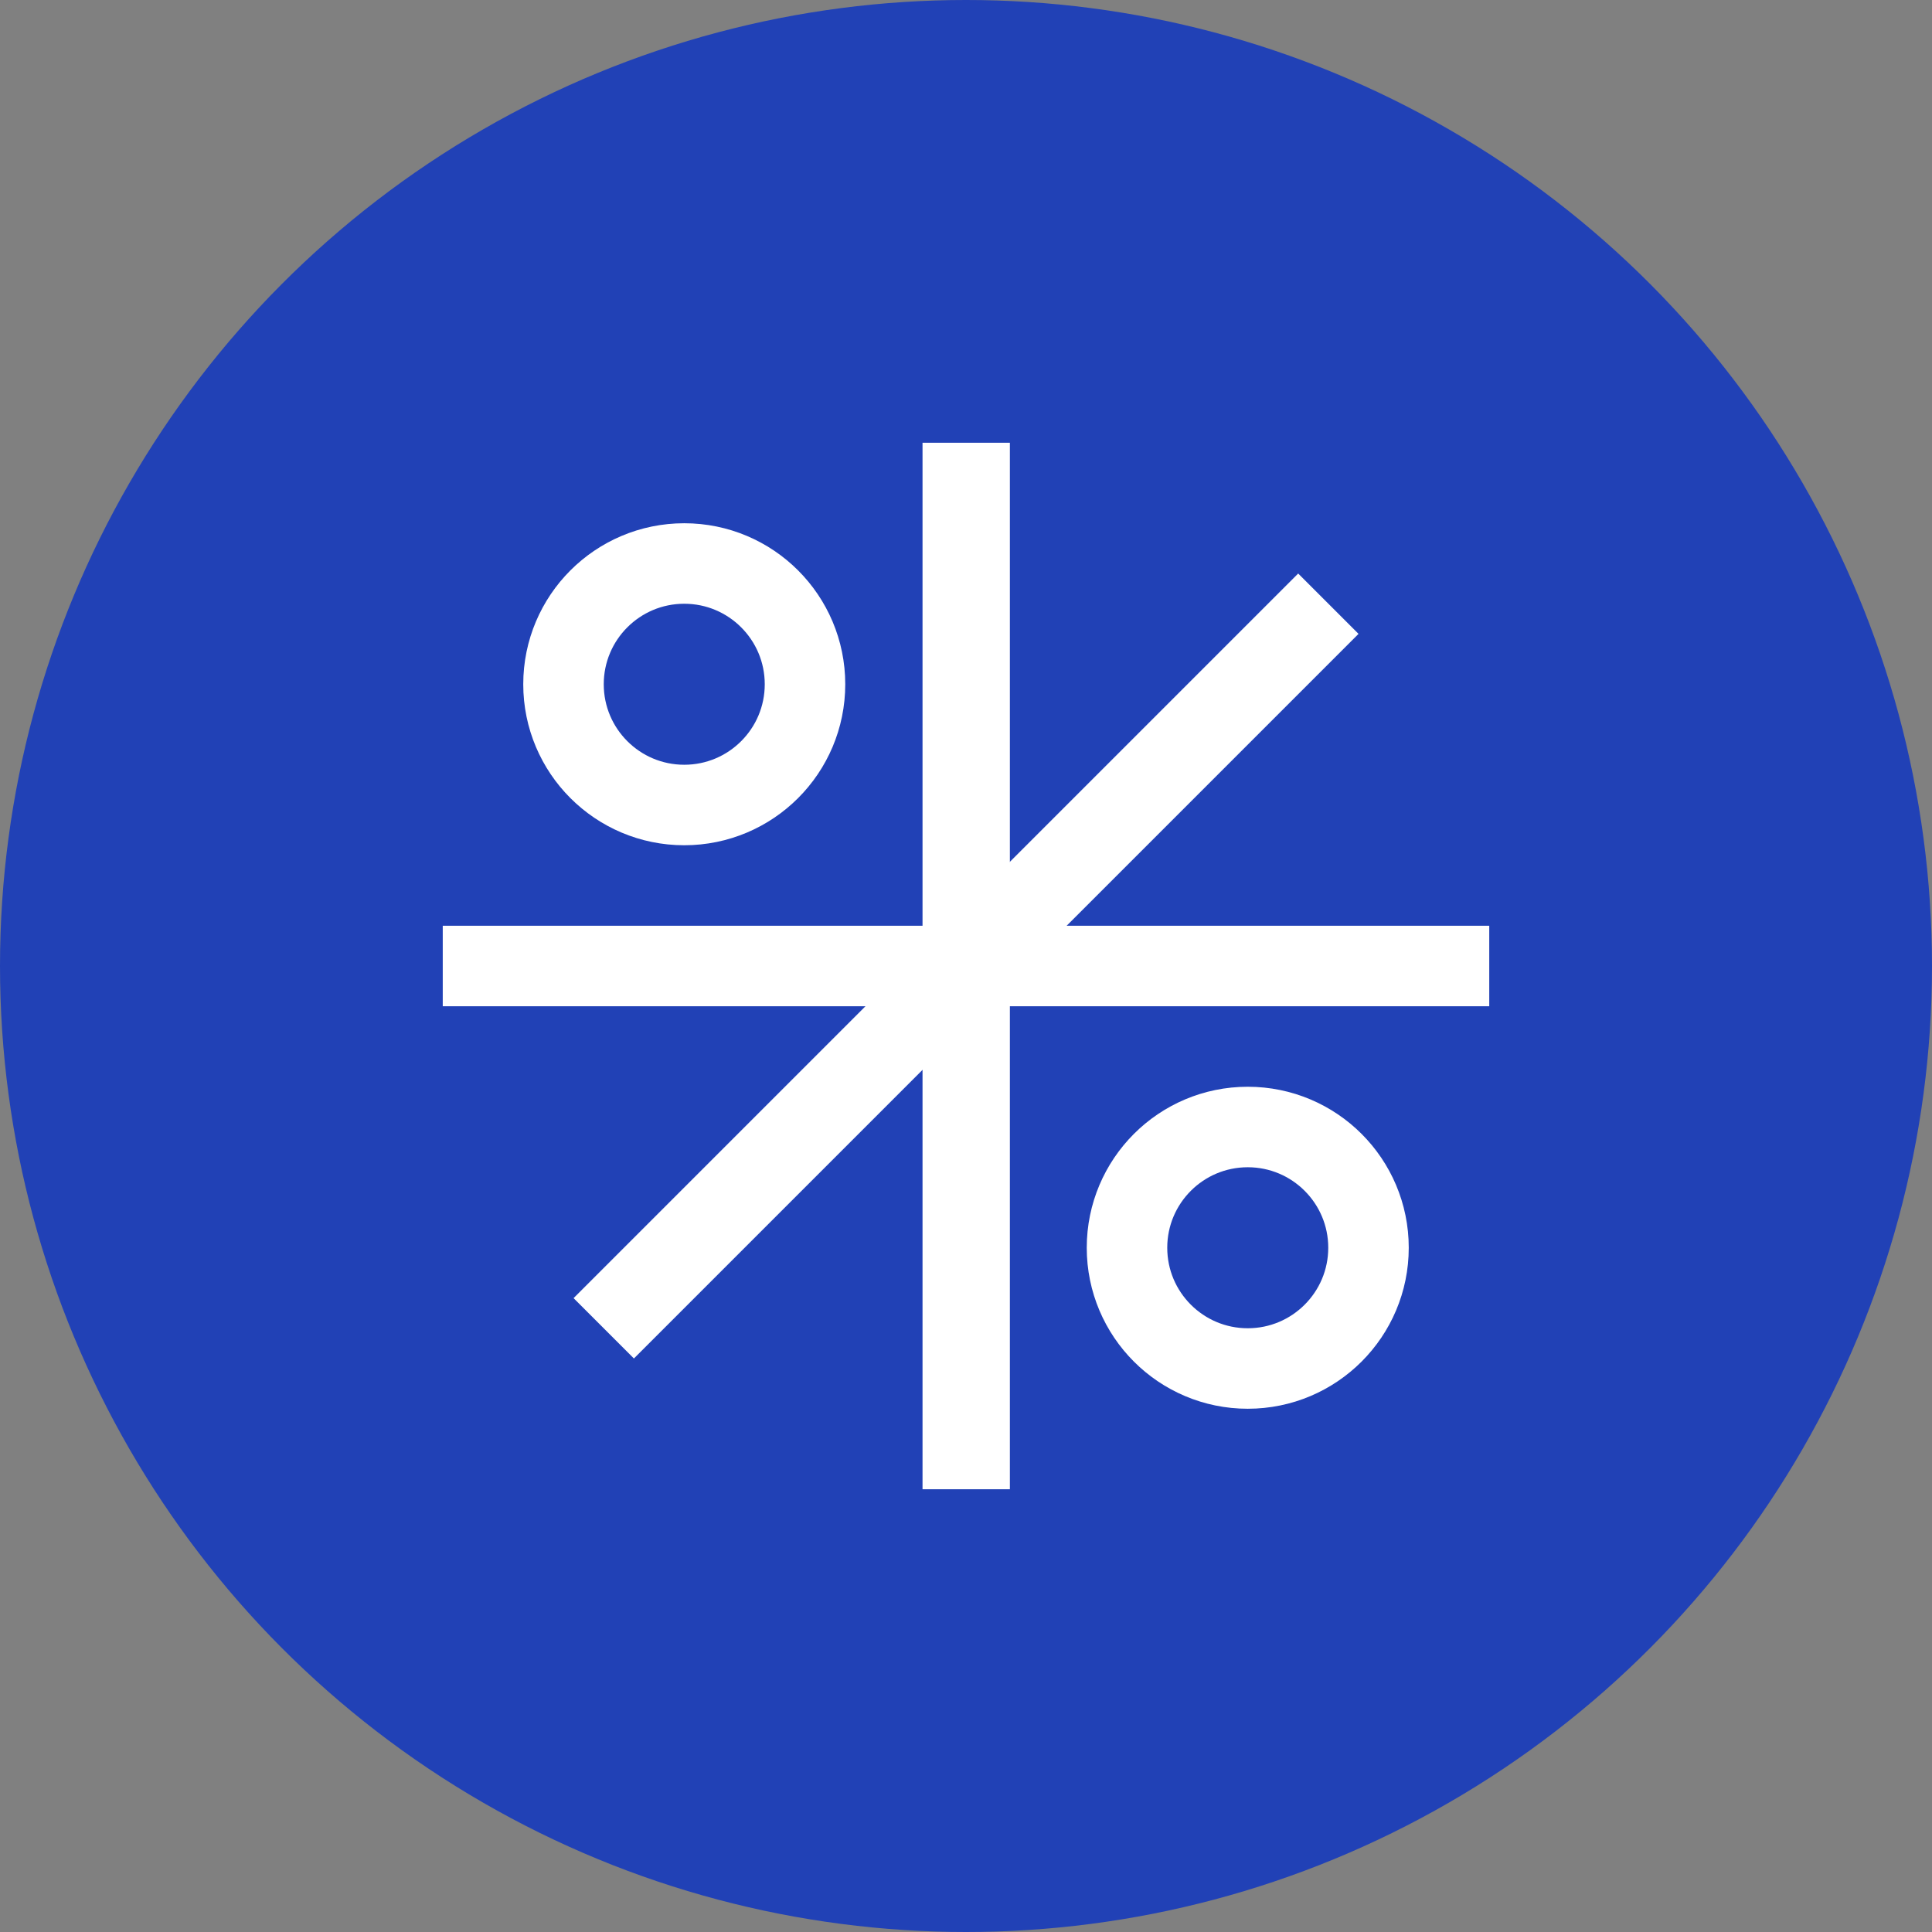 <svg id="Capa_1" data-name="Capa 1" xmlns="http://www.w3.org/2000/svg" viewBox="0 0 48 48"><rect x="0" y="0" width="48" height="48" fill="#808080" stroke="none"/><defs><style>.cls-1{fill:#2141b6;}.cls-2{fill:#fff;}.cls-3{fill:none;stroke:#fff;stroke-miterlimit:10;stroke-width:2px;}</style></defs><title>TaxEngine</title><circle class="cls-1" cx="24" cy="24" r="24"/><rect class="cls-2" x="11" y="23" width="26" height="2"/><rect class="cls-2" x="11" y="22.92" width="26" height="2.17" transform="translate(0 48) rotate(-90)"/><rect class="cls-2" x="11.27" y="22.94" width="25.46" height="2.12" transform="translate(-9.94 24) rotate(-45)"/><circle class="cls-3" cx="17" cy="17" r="3"/><circle class="cls-3" cx="31" cy="31" r="3"/></svg>